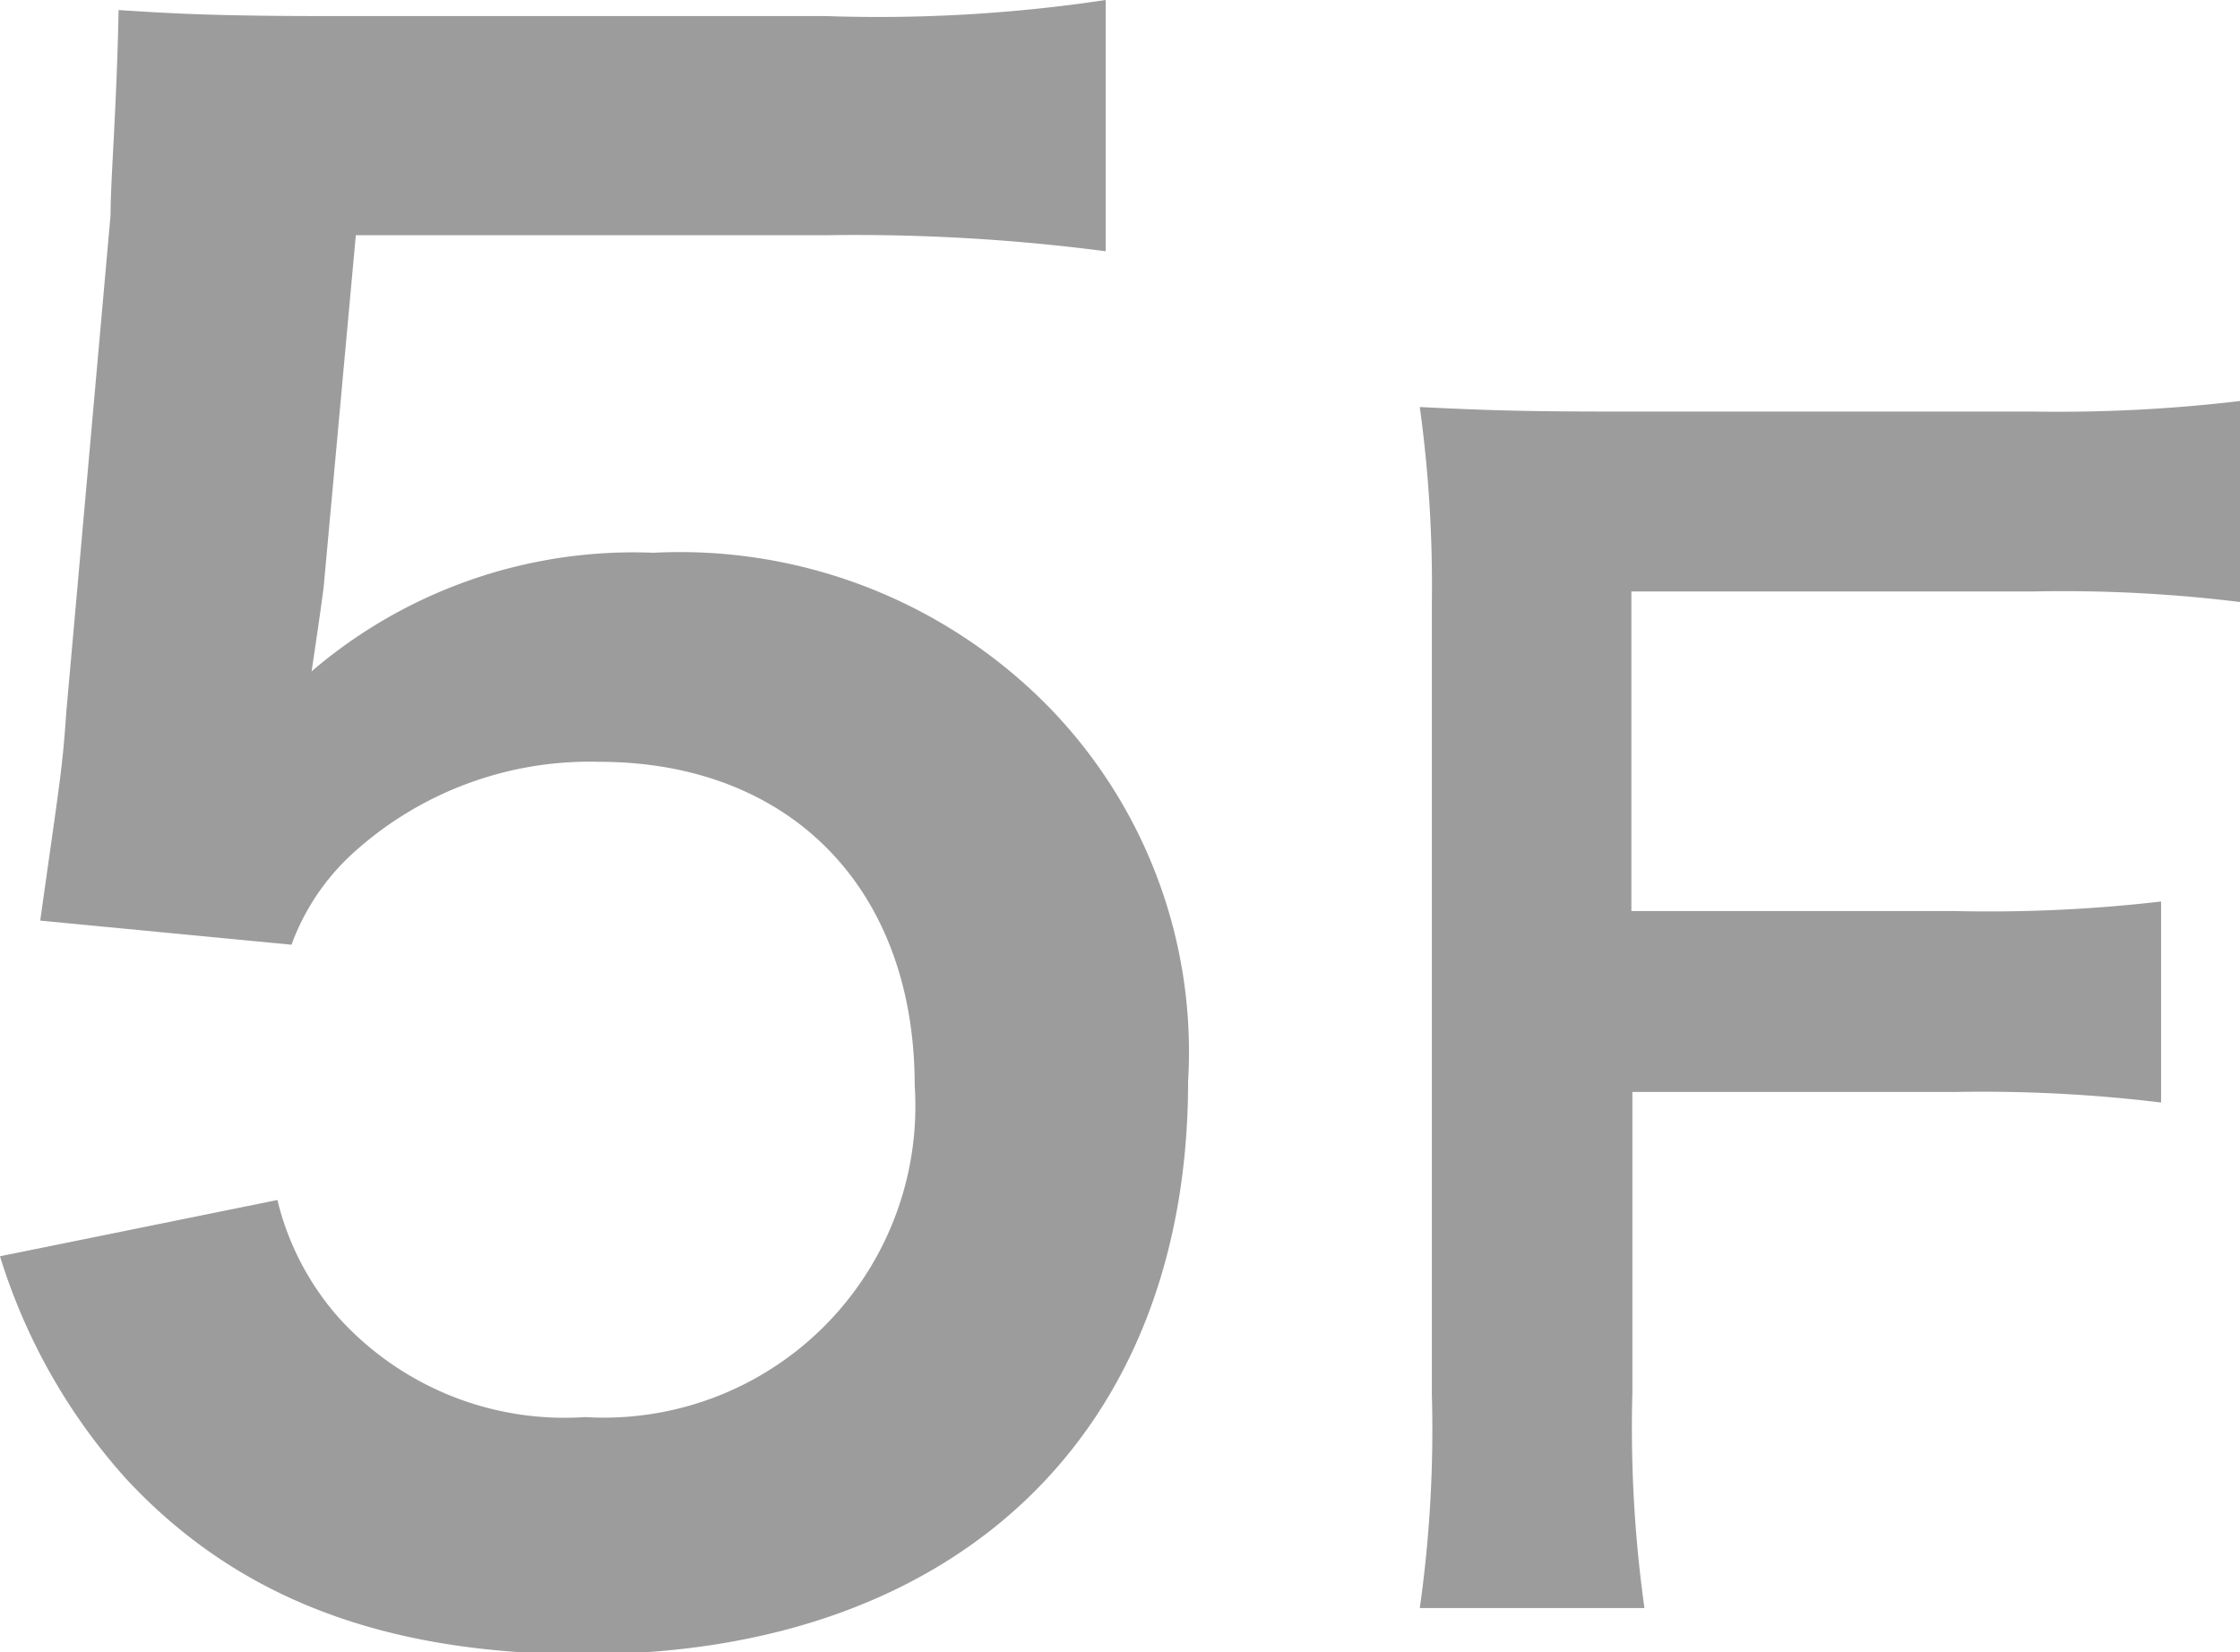 <svg xmlns="http://www.w3.org/2000/svg" viewBox="0 0 44.57 32.88"><defs><style>.cls-1{fill:#9c9c9c;}</style></defs><title>アセット 14</title><g id="レイヤー_2" data-name="レイヤー 2"><g id="_5" data-name="5"><path class="cls-1" d="M5.52,23.88a5.47,5.47,0,0,0,1.2,2.32,6.06,6.06,0,0,0,4.92,2,6.2,6.2,0,0,0,6.56-6.6c0-3.92-2.48-6.44-6.28-6.44A7,7,0,0,0,7,17a4.59,4.59,0,0,0-1.2,1.8l-5-.48c.4-2.84.44-3,.52-4.16L2.2,4.28c0-.72.12-2.08.16-4.08C3.56.28,4.48.32,6.6.32h9.84A30.41,30.41,0,0,0,22,0V5a38.46,38.46,0,0,0-5.52-.32H7.08l-.64,7q-.06.48-.24,1.68A9.84,9.84,0,0,1,13,11a10.28,10.28,0,0,1,7.8,3,9.83,9.83,0,0,1,2.84,7.52c0,7-4.6,11.4-12,11.4-4,0-6.92-1.12-9.12-3.48A11.82,11.82,0,0,1,0,25Z"/><path class="cls-1" d="M32.48,27.71A25.91,25.91,0,0,0,32.72,32H28.25a25.32,25.32,0,0,0,.24-4.26V12a26,26,0,0,0-.24-3.9c1.23.06,2,.09,3.81.09h8.4a30.59,30.59,0,0,0,4.11-.21v4a28.75,28.75,0,0,0-4.11-.21h-8v6.36H38.9A29.69,29.69,0,0,0,43,17.94v4a29.41,29.41,0,0,0-4.08-.21H32.48Z"/></g></g></svg>